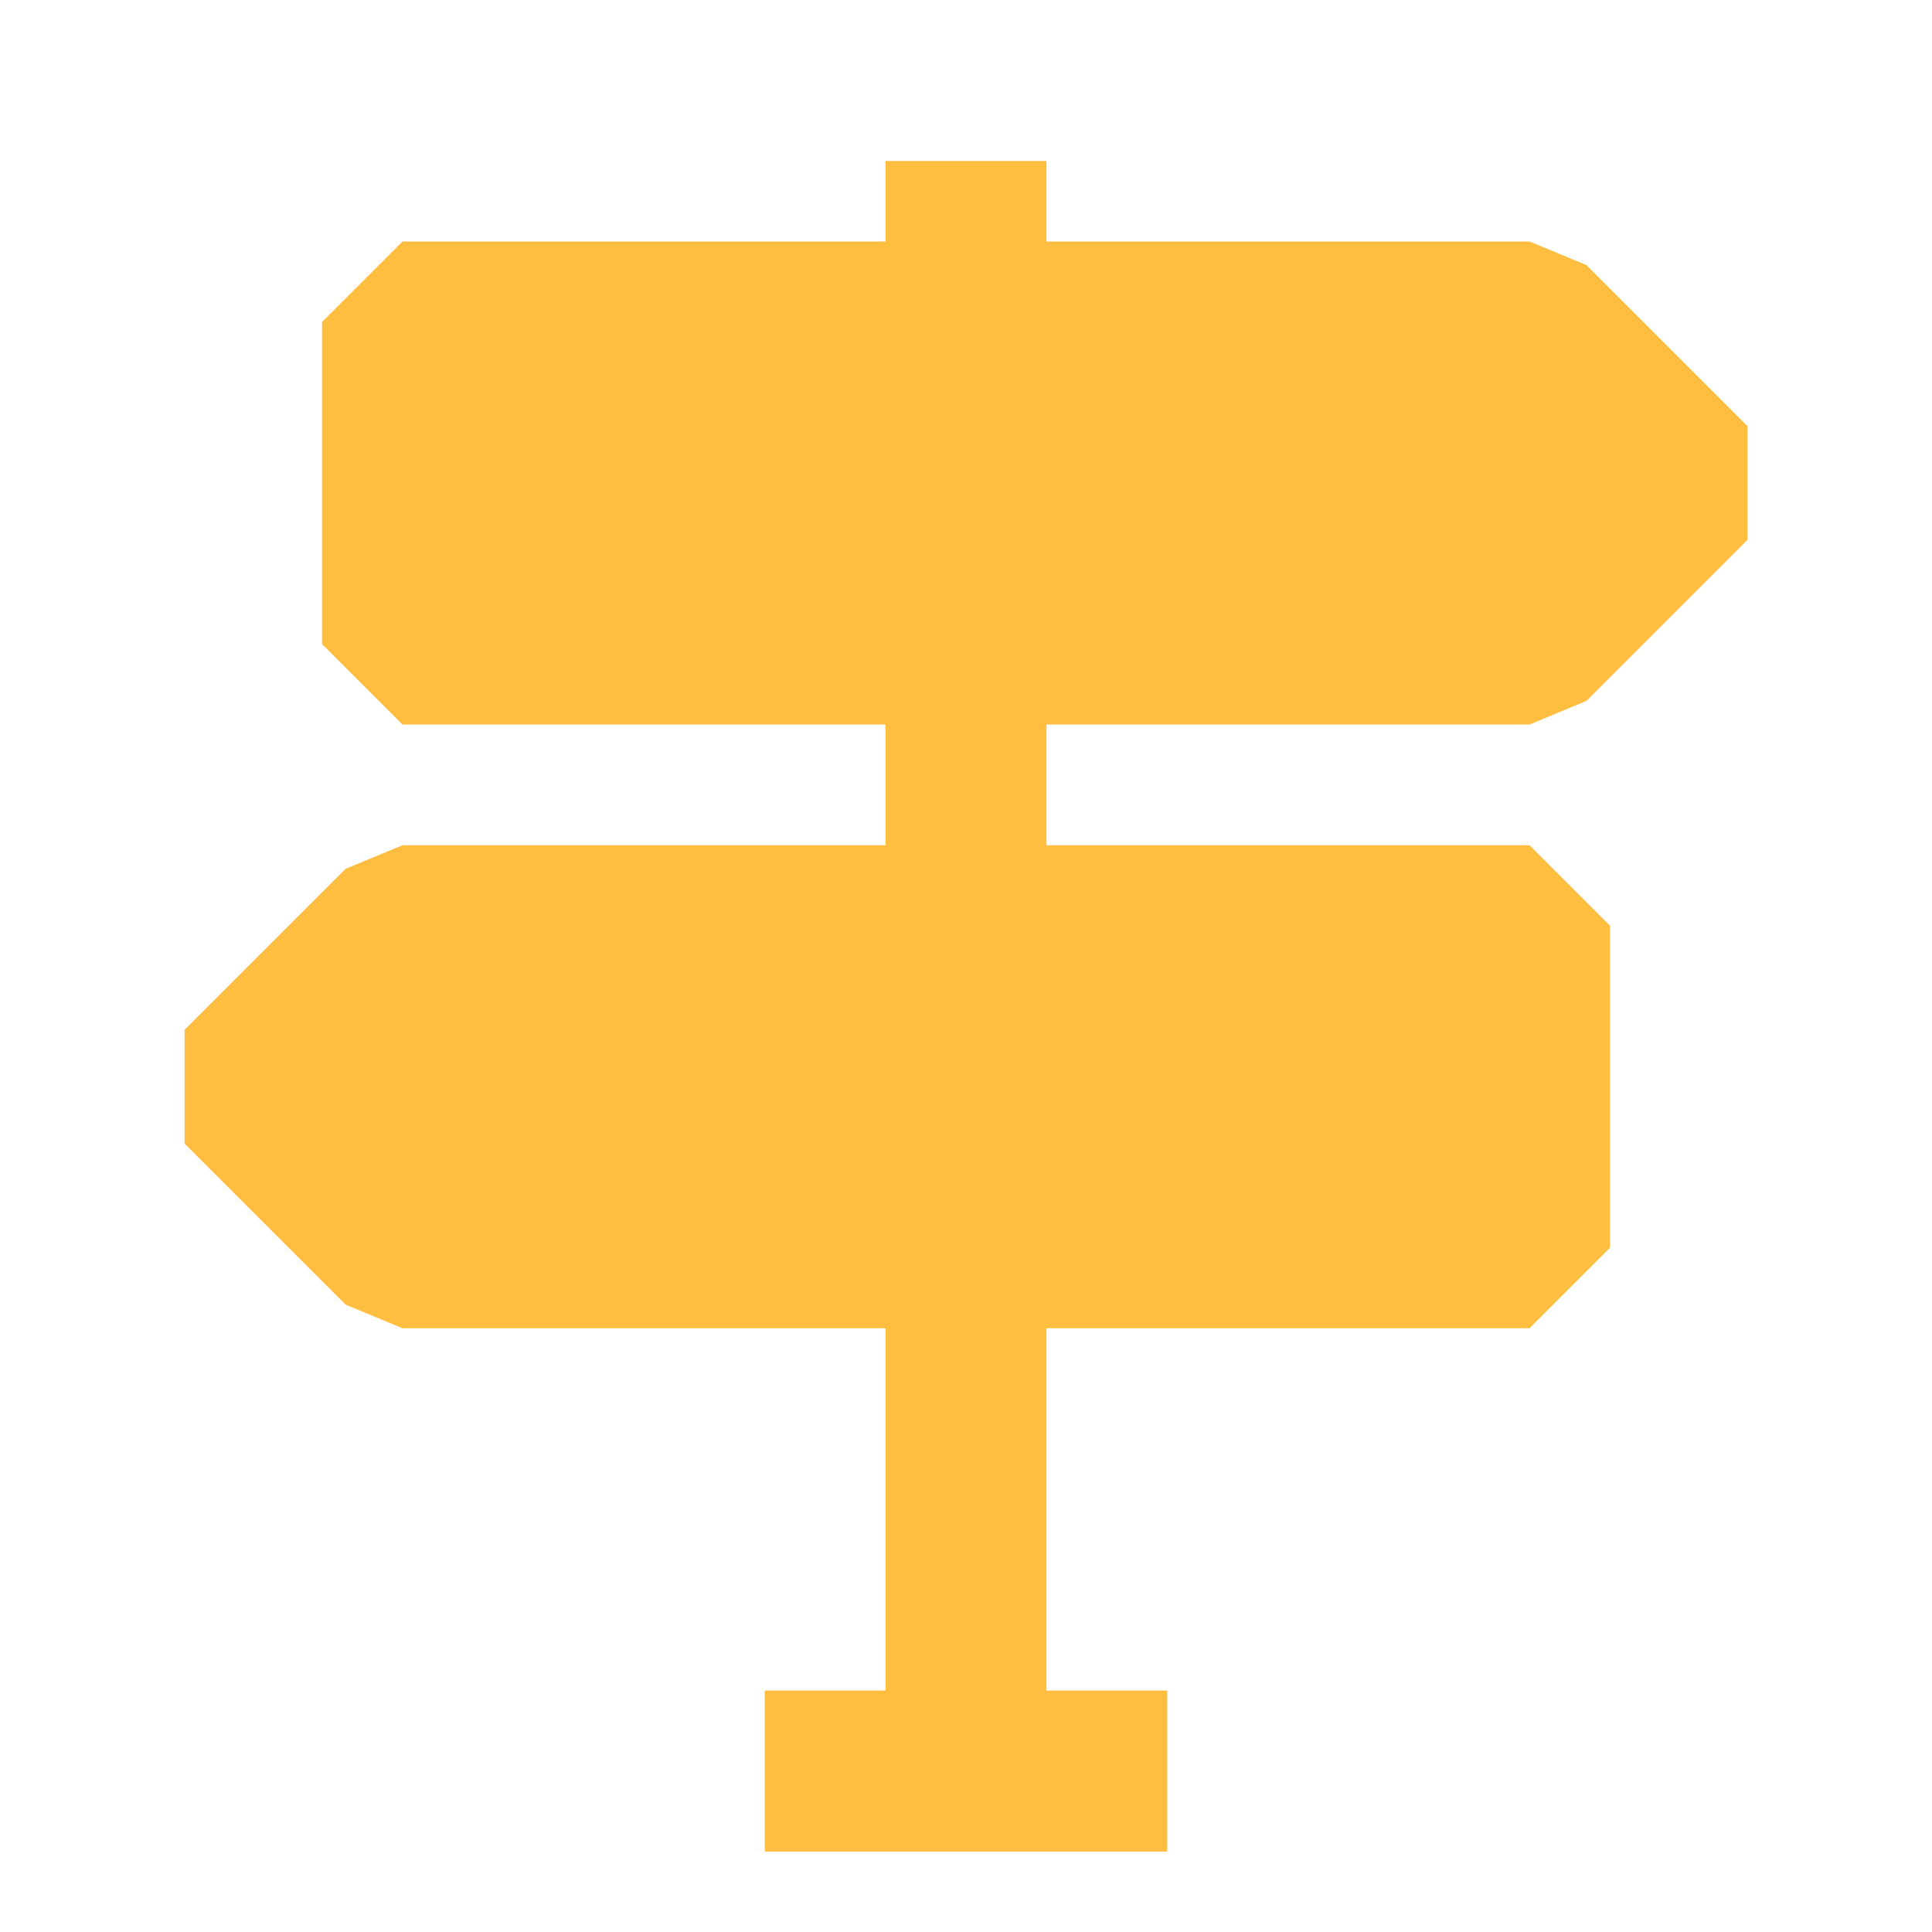<?xml version="1.0" encoding="UTF-8"?><svg width="24" height="24" viewBox="0 0 48 48" fill="none" xmlns="http://www.w3.org/2000/svg"><path d="M10 8V16H38L42 12L38 8H10Z" fill="#ffbe40" stroke="#ffbe40" stroke-width="4" stroke-linejoin="bevel"/><path d="M38 23V31H10L6 27L10 23H38Z" fill="#ffbe40" stroke="#ffbe40" stroke-width="4" stroke-linejoin="bevel"/><path d="M24 31V44" stroke="#ffbe40" stroke-width="4" stroke-linecap="butt" stroke-linejoin="bevel"/><path d="M24 16V23" stroke="#ffbe40" stroke-width="4" stroke-linecap="butt" stroke-linejoin="bevel"/><path d="M24 4V8" stroke="#ffbe40" stroke-width="4" stroke-linecap="butt" stroke-linejoin="bevel"/><path d="M19 44H29" stroke="#ffbe40" stroke-width="4" stroke-linecap="butt" stroke-linejoin="bevel"/></svg>
